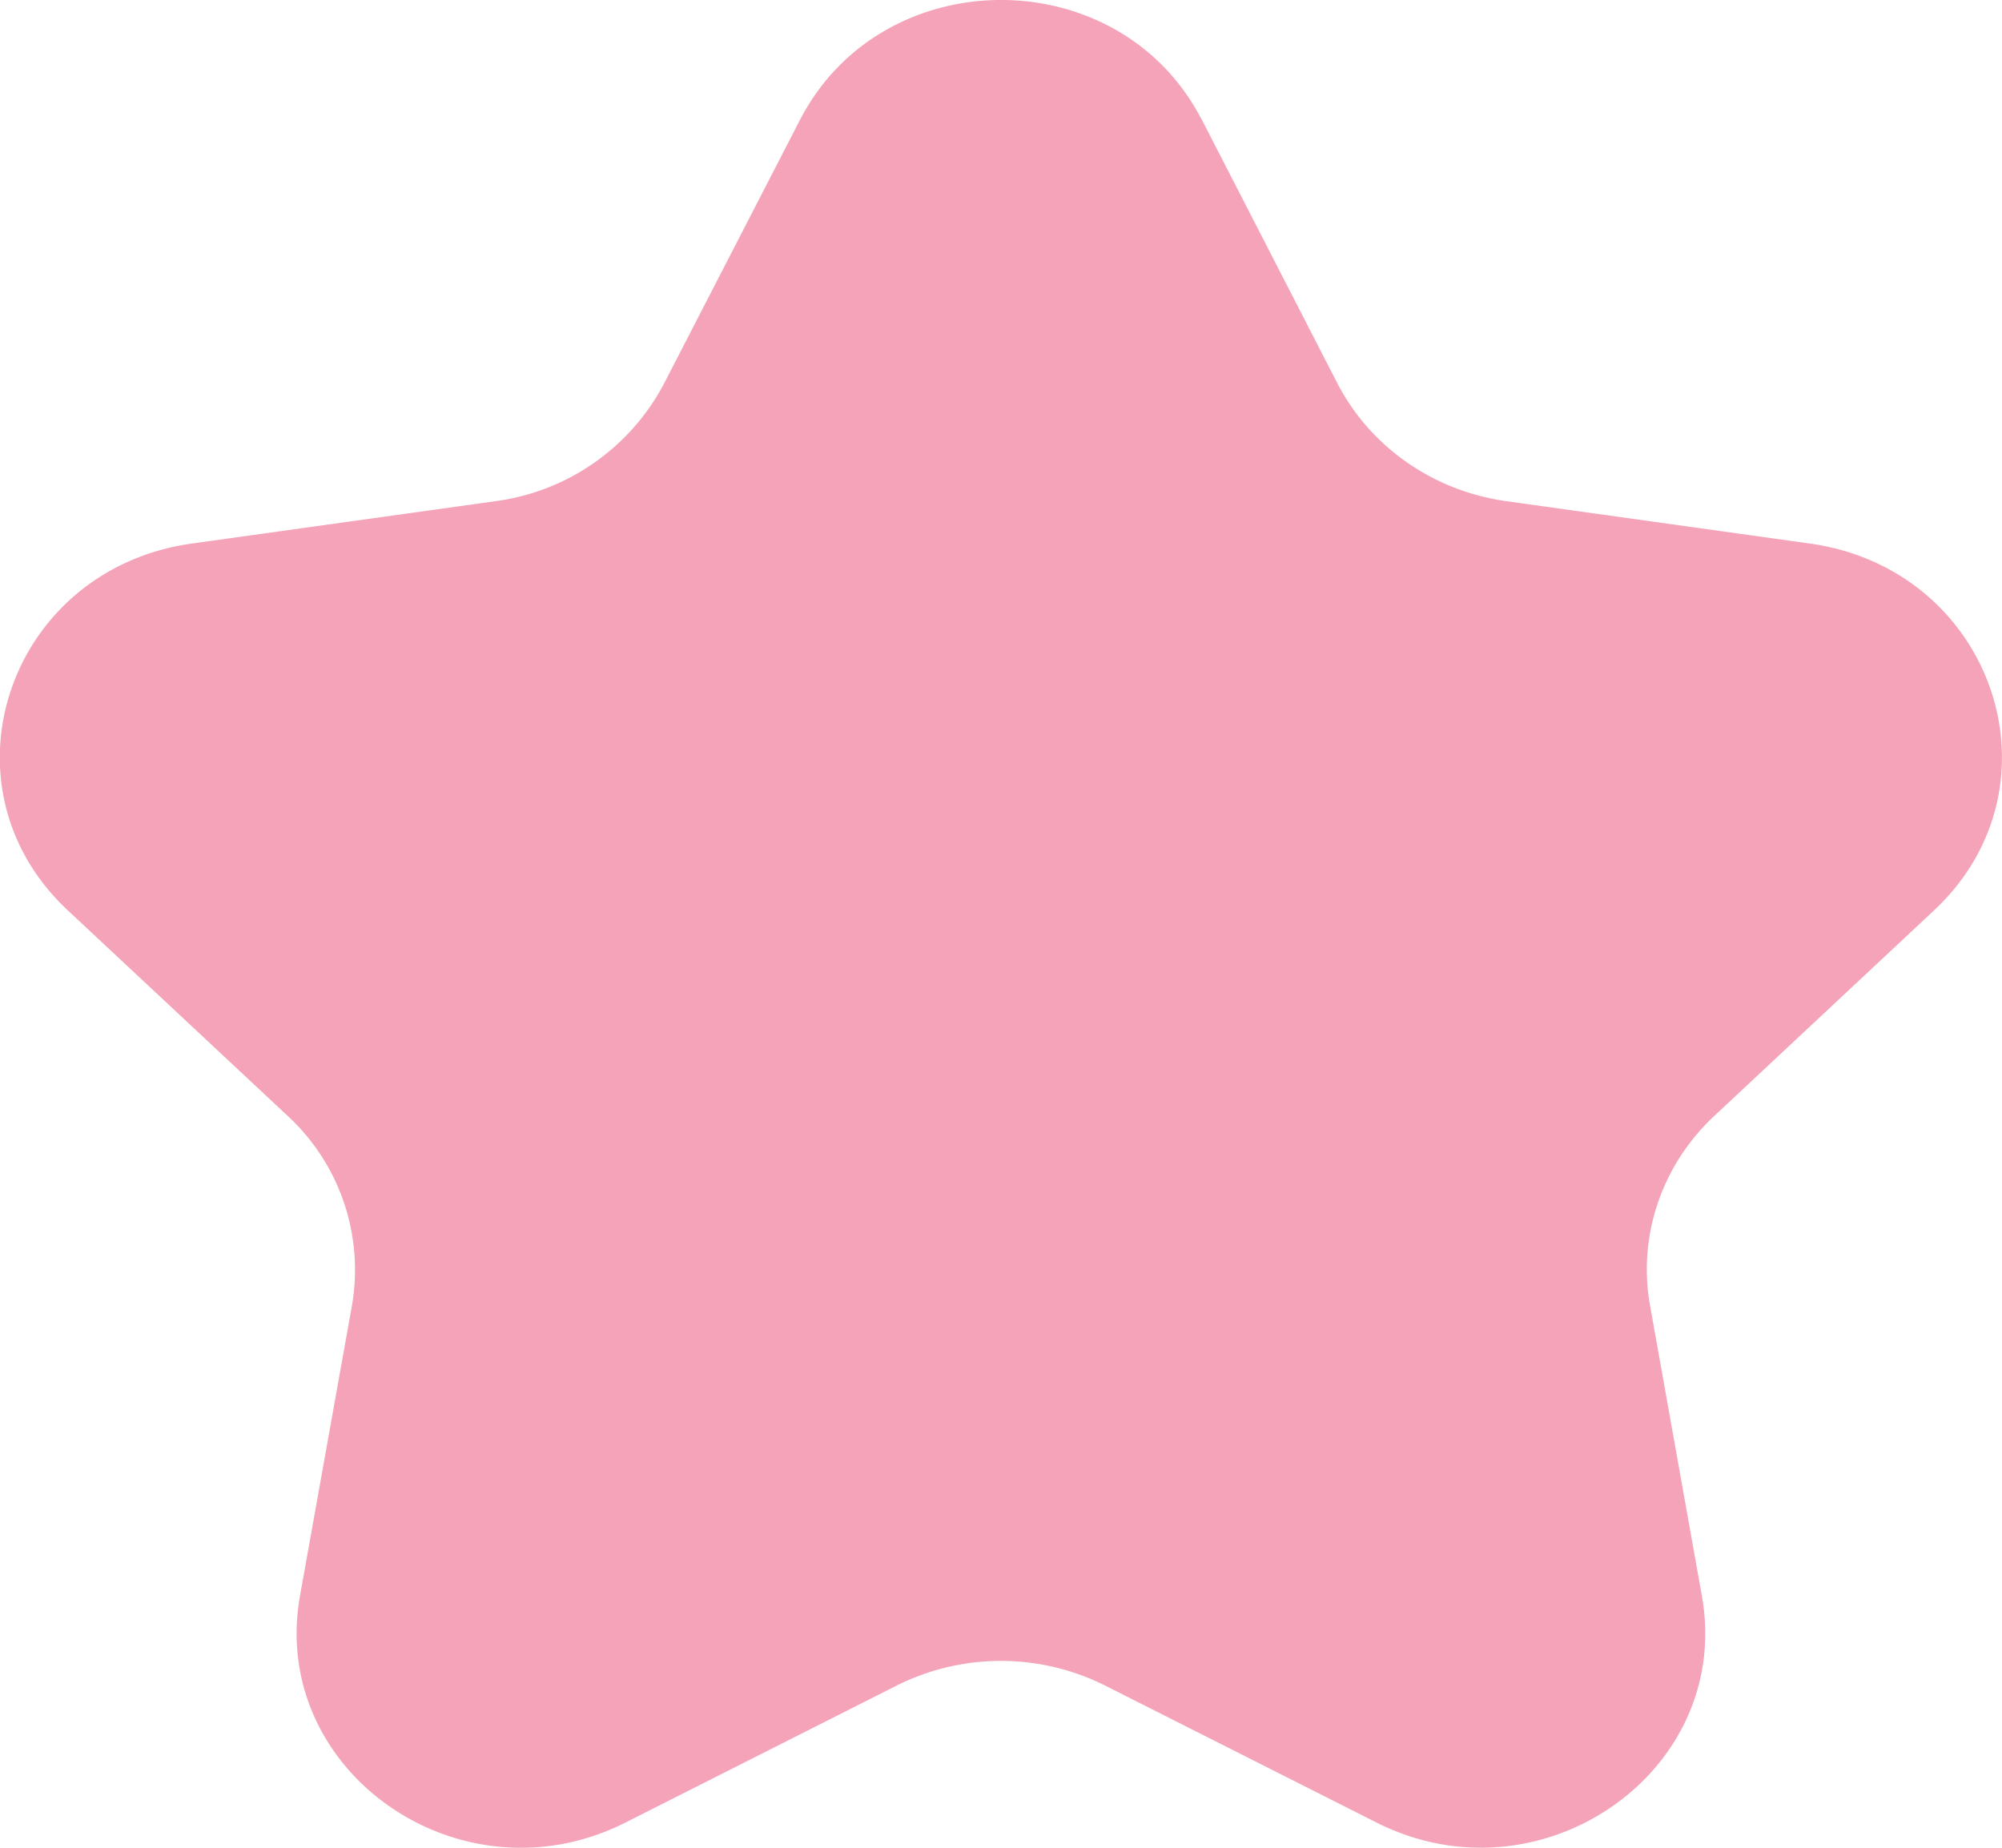 <svg xmlns="http://www.w3.org/2000/svg" width="13" height="12" viewBox="0 0 13 12">
    <path fill="#EA4972" fill-opacity=".5" fill-rule="evenodd" d="M7.805.779l.88 1.712c.214.412.623.698 1.097.764l1.97.275c1.194.167 1.67 1.574.807 2.382l-1.426 1.334c-.343.32-.5.783-.418 1.235l.336 1.883c.204 1.14-1.044 2.01-2.111 1.473l-1.763-.89a1.51 1.51 0 0 0-1.355 0l-1.762.89c-1.068.538-2.315-.332-2.112-1.473l.337-1.883a1.361 1.361 0 0 0-.418-1.235L.44 5.912c-.864-.808-.387-2.215.806-2.382l1.97-.275a1.453 1.453 0 0 0 1.096-.764L5.194.78C5.73-.26 7.271-.26 7.804.779z"/>
</svg>
